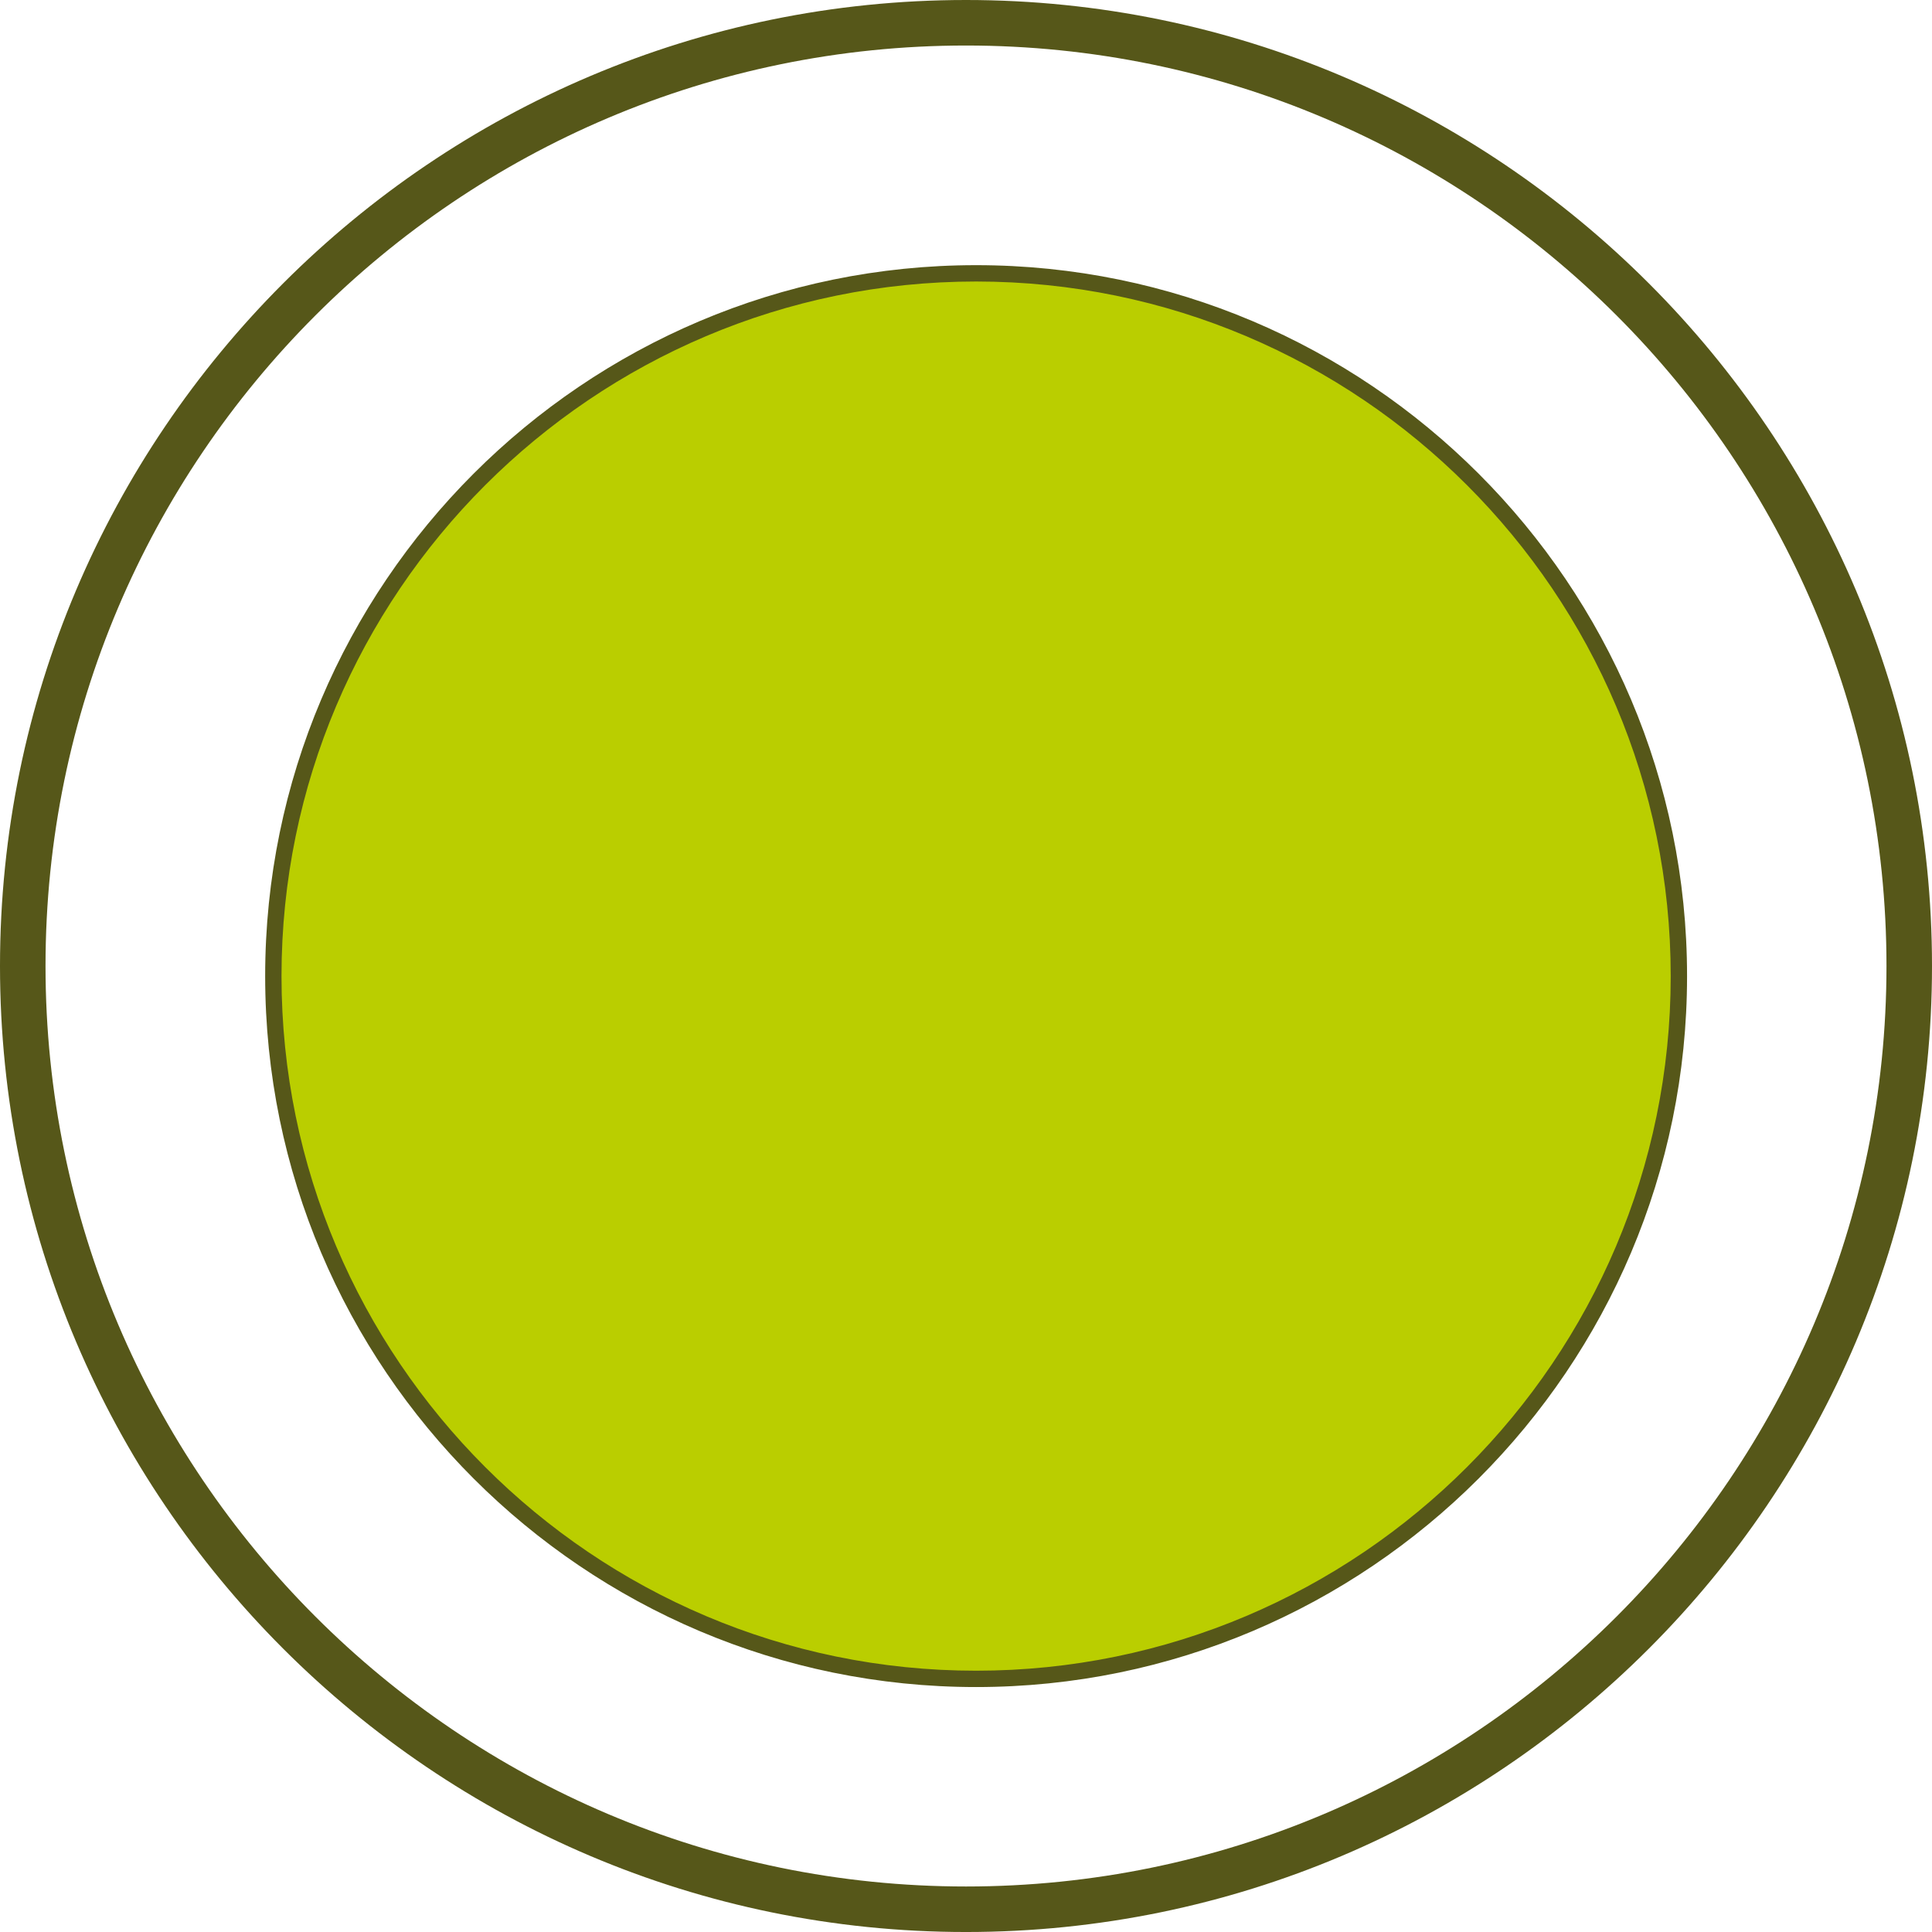 <svg version="1.1" id="图层_1" x="0px" y="0px" width="254.666px" height="254.667px" viewBox="0 0 254.666 254.667" enable-background="new 0 0 254.666 254.667" xml:space="preserve" xmlns="http://www.w3.org/2000/svg" xmlns:xlink="http://www.w3.org/1999/xlink" xmlns:xml="http://www.w3.org/XML/1998/namespace">
  <path fill="#BACE00" d="M221.302,128.666c0,51.161-41.475,92.636-92.637,92.636c-51.16,0-92.635-41.475-92.635-92.636
	S77.505,36.03,128.665,36.03C179.827,36.03,221.302,77.505,221.302,128.666z" class="color c1"/>
  <path fill="#565719" d="M127.333,254.667C57.121,254.667,0,197.544,0,127.333C0,57.121,57.121,0,127.333,0
	s127.333,57.121,127.333,127.333C254.666,197.544,197.545,254.667,127.333,254.667z M127.333,6C60.43,6,6,60.43,6,127.333
	c0,66.904,54.43,121.334,121.333,121.334s121.333-54.43,121.333-121.334C248.666,60.43,194.236,6,127.333,6z M128.665,222.378
	c-51.673,0-93.712-42.039-93.712-93.712c0-51.674,42.039-93.713,93.712-93.713c51.674,0,93.714,42.039,93.714,93.713
	C222.379,180.339,180.339,222.378,128.665,222.378z M128.665,37.107c-50.485,0-91.558,41.073-91.558,91.559
	s41.072,91.558,91.558,91.558c50.486,0,91.56-41.072,91.56-91.558S179.151,37.107,128.665,37.107z" class="color c2"/>
</svg>